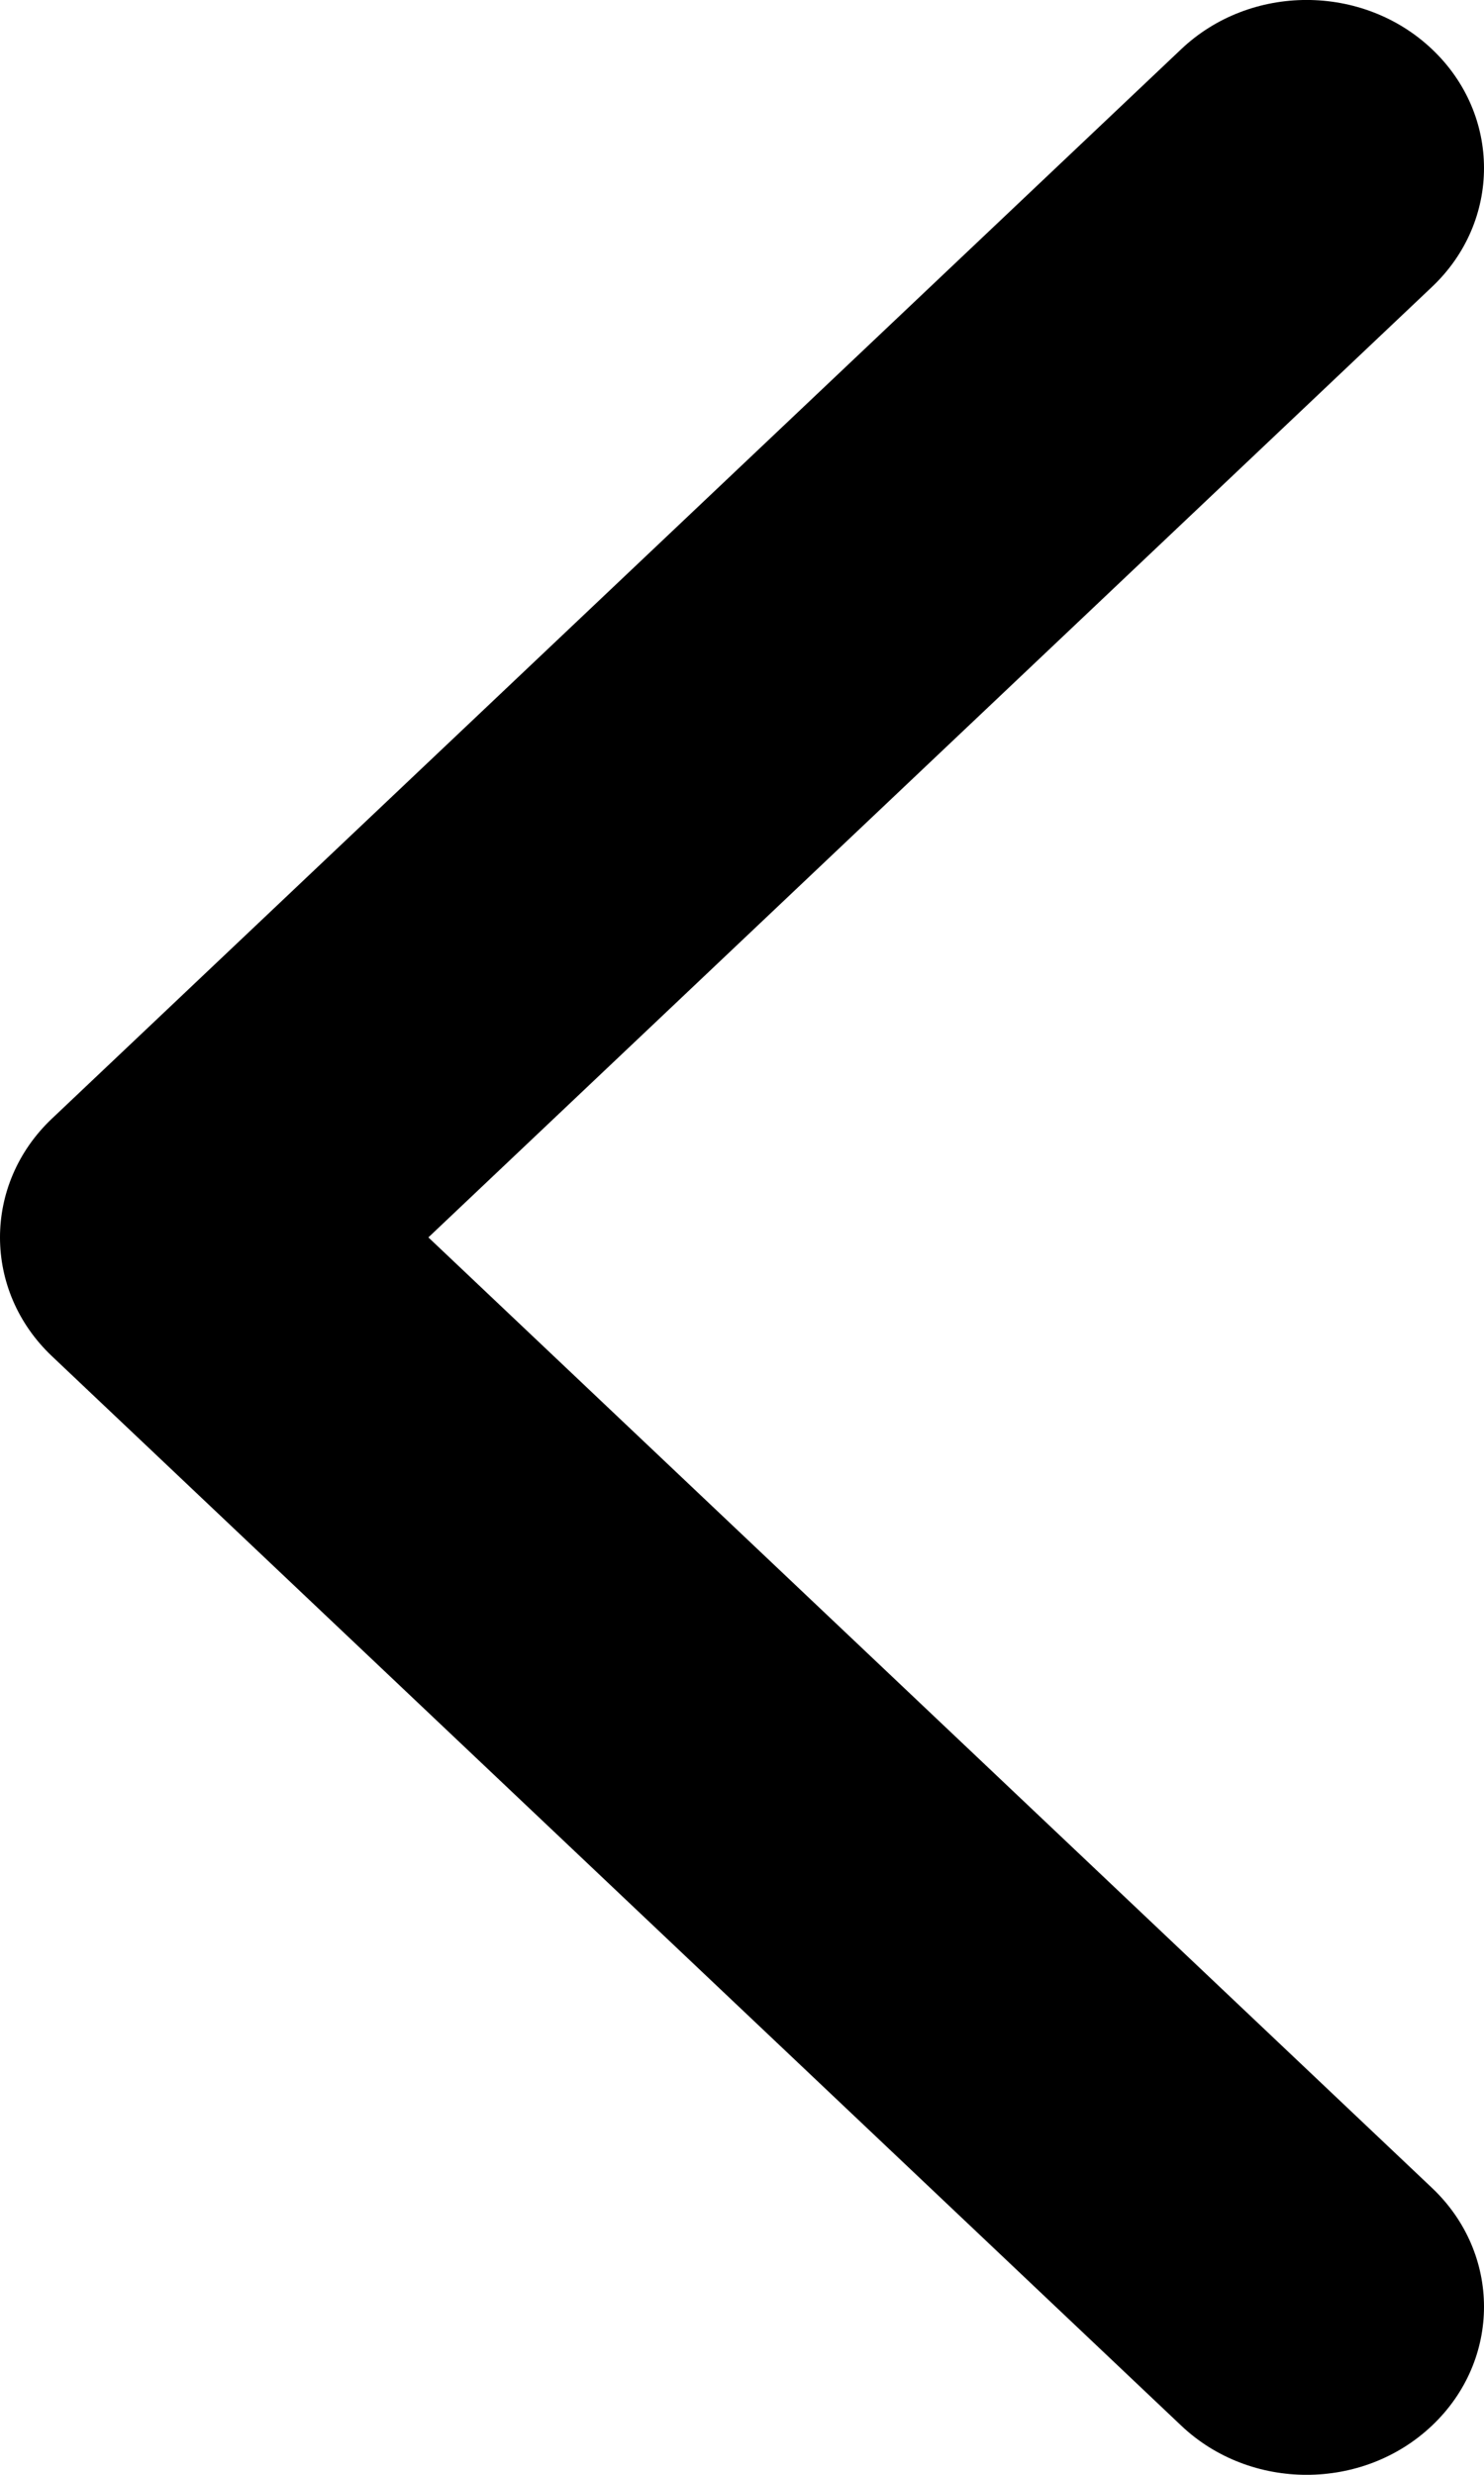 <svg xmlns="http://www.w3.org/2000/svg" width="12" height="20" viewBox="0 0 12 20" fill="none">
  <path fill-rule="evenodd" clip-rule="evenodd" d="M9.551 19.602L0.42 10.96C-0.14 10.43 -0.14 9.57 0.42 9.04L9.551 0.398C10.111 -0.133 11.02 -0.133 11.58 0.398C12.14 0.928 12.14 1.788 11.58 2.318L3.464 10L11.58 17.682C12.14 18.212 12.14 19.072 11.58 19.602C11.02 20.133 10.111 20.133 9.551 19.602Z" fill="black"/>
</svg>